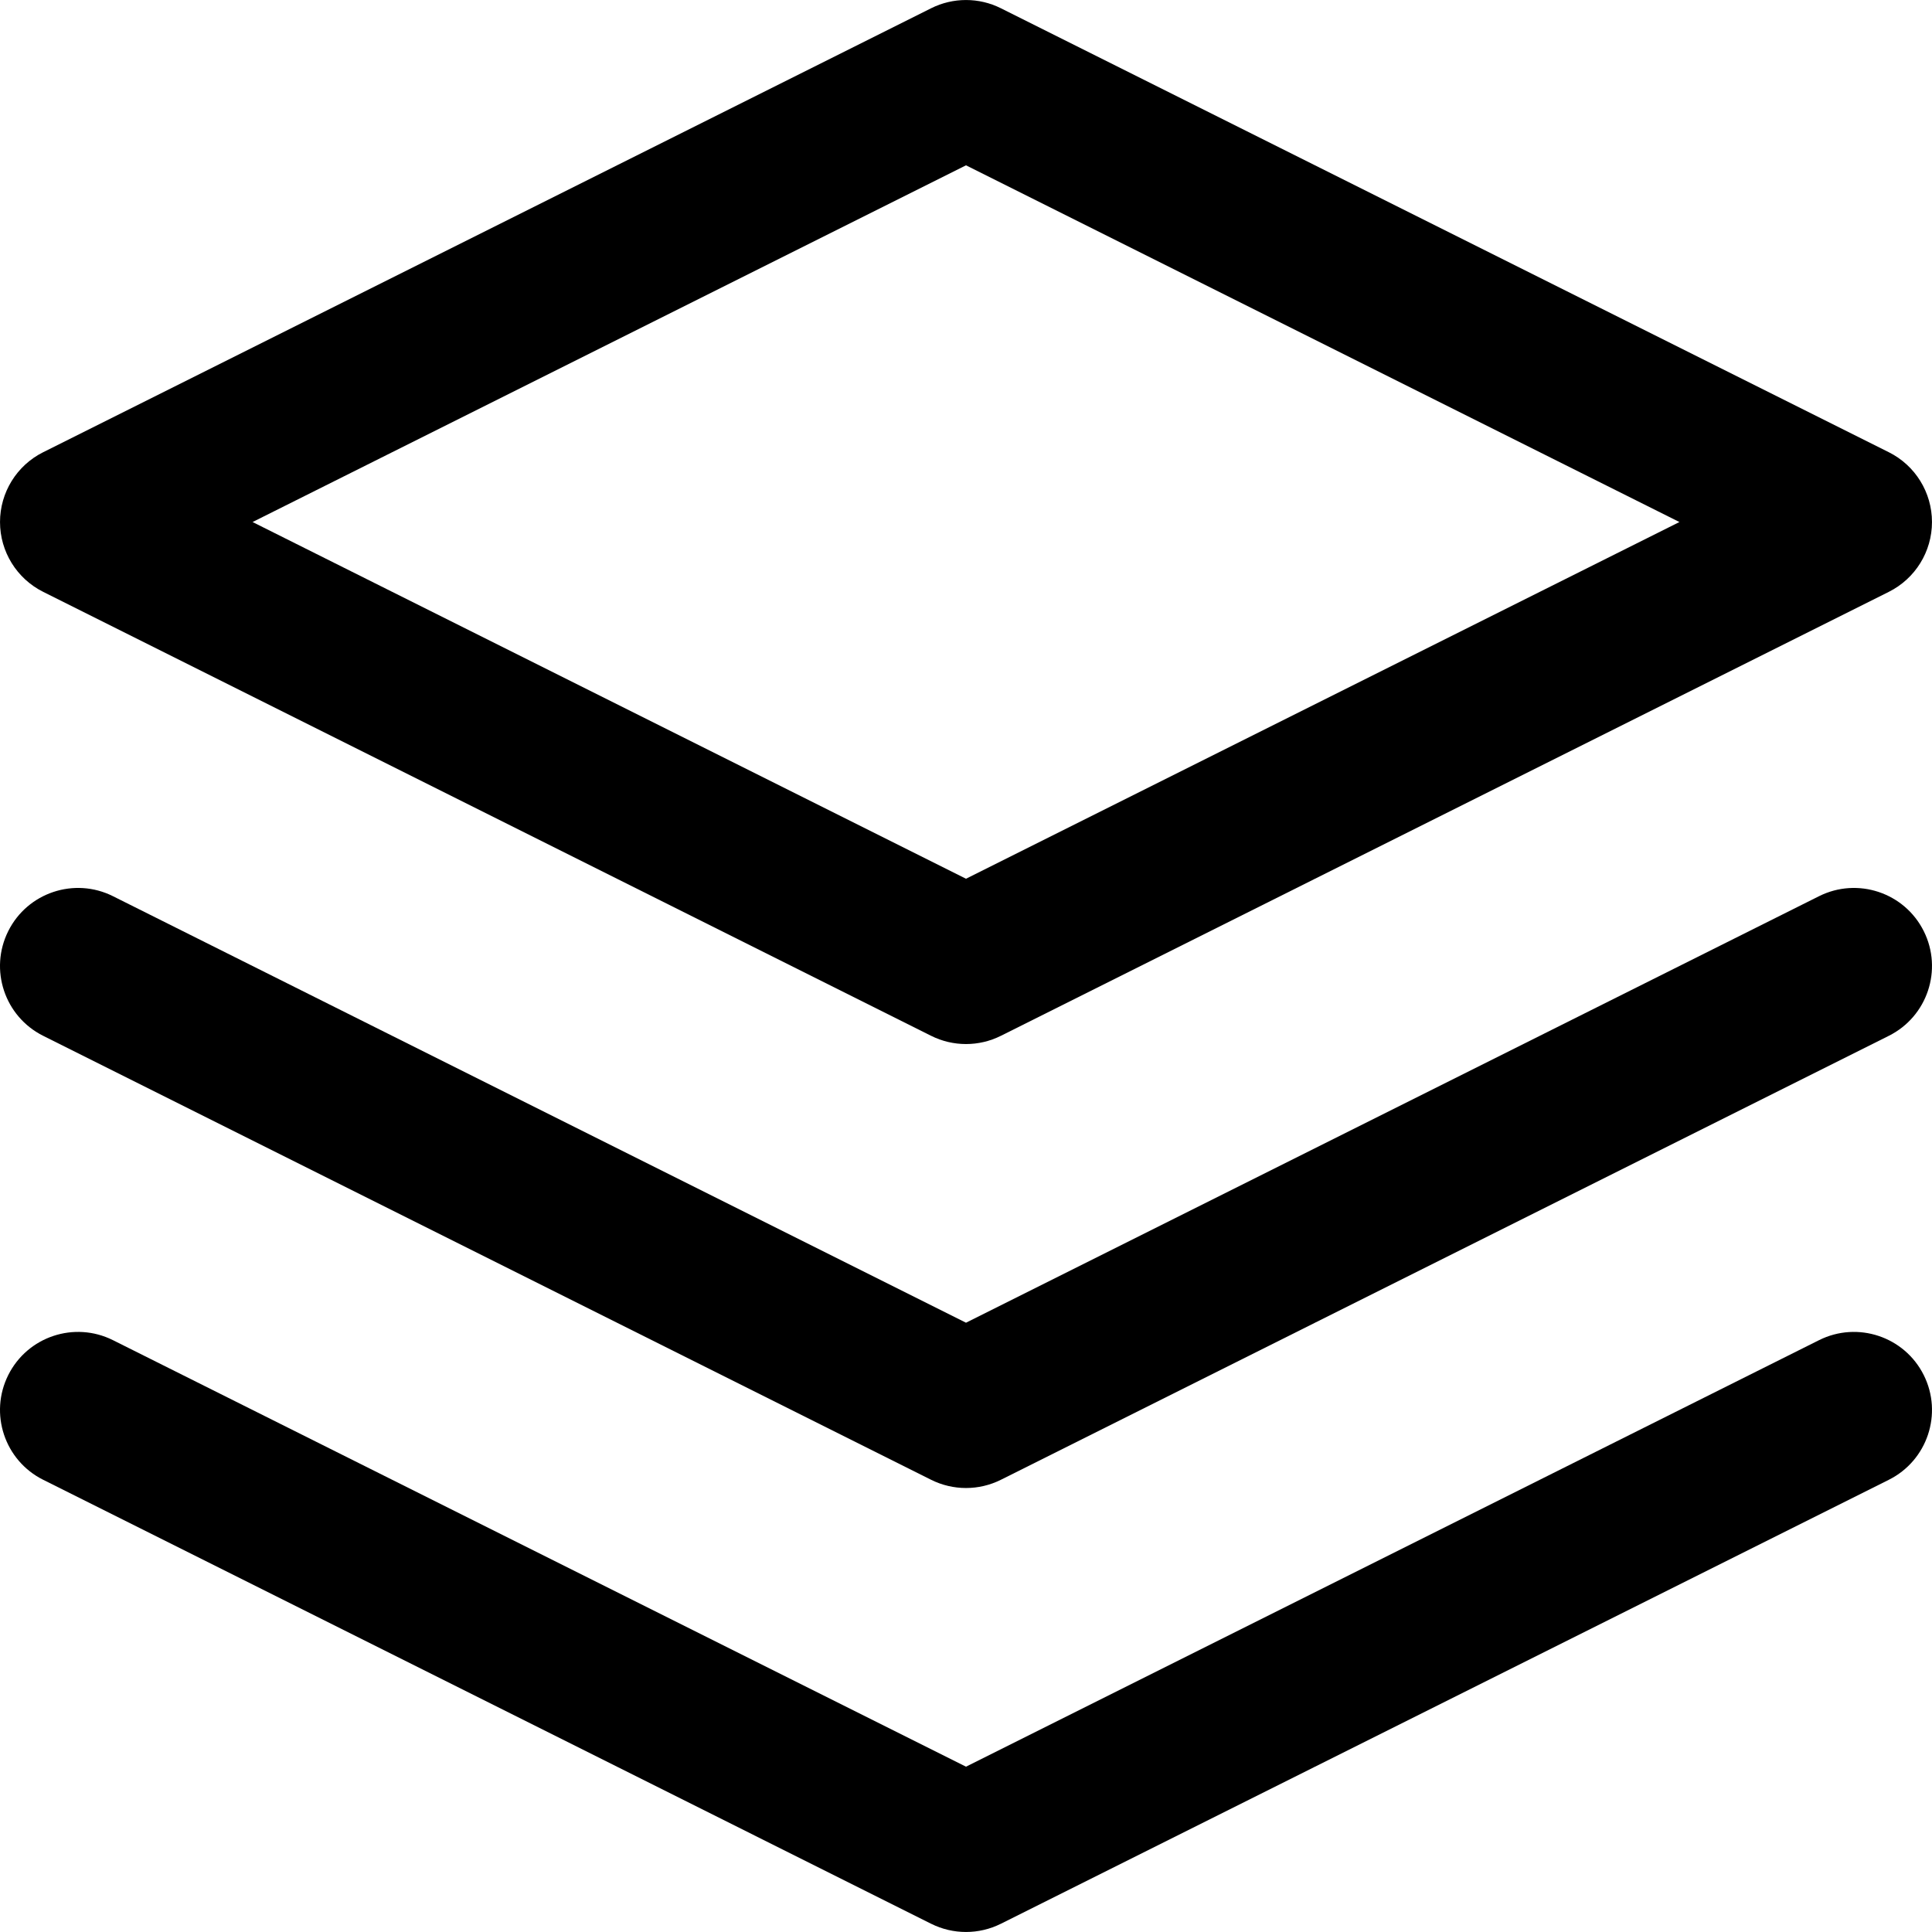 <?xml version="1.0" encoding="iso-8859-1"?>
<!-- Generator: Adobe Illustrator 19.0.0, SVG Export Plug-In . SVG Version: 6.00 Build 0)  -->
<svg version="1.1" id="Layer_1" xmlns="http://www.w3.org/2000/svg" xmlns:xlink="http://www.w3.org/1999/xlink" x="0px" y="0px"
	 viewBox="0 0 512.002 512.002" style="enable-background:new 0 0 512.002 512.002;" xml:space="preserve">
<g>
	<g>
		<path d="M500.563,119.845L265.25,2.189c-5.823-2.911-12.677-2.911-18.499,0L11.437,119.845
			C4.43,123.349,0.004,130.51,0.004,138.344c0,7.834,4.426,14.996,11.433,18.499L246.751,274.5c2.912,1.455,6.08,2.183,9.25,2.183
			c3.168,0,6.339-0.728,9.249-2.183l235.314-117.657c7.007-3.504,11.433-10.664,11.433-18.499
			C511.996,130.51,507.569,123.348,500.563,119.845z M256.001,232.878L66.933,138.344l189.067-94.534l189.067,94.534
			L256.001,232.878z"/>
	</g>
</g>
<g>
	<g>
		<path d="M509.814,364.409c-5.108-10.216-17.533-14.355-27.749-9.25L256.001,468.19L29.936,355.158
			c-10.216-5.107-22.64-0.965-27.748,9.25c-5.109,10.217-0.967,22.64,9.249,27.749l235.314,117.657
			c2.912,1.455,6.08,2.183,9.25,2.183c3.168,0,6.339-0.728,9.25-2.182l235.314-117.657
			C510.781,387.048,514.922,374.625,509.814,364.409z"/>
	</g>
</g>
<g>
	<g>
		<path d="M509.814,246.751c-5.108-10.216-17.533-14.357-27.749-9.249L256.001,350.534L29.936,237.502
			c-10.216-5.108-22.64-0.967-27.748,9.249c-5.109,10.217-0.967,22.64,9.249,27.749l235.314,117.657
			c2.912,1.455,6.08,2.183,9.25,2.183c3.168,0,6.339-0.728,9.25-2.183L500.564,274.5
			C510.781,269.391,514.922,256.967,509.814,246.751z"/>
	</g>
</g>
<g>
</g>
<g>
</g>
<g>
</g>
<g>
</g>
<g>
</g>
<g>
</g>
<g>
</g>
<g>
</g>
<g>
</g>
<g>
</g>
<g>
</g>
<g>
</g>
<g>
</g>
<g>
</g>
<g>
</g>
</svg>
